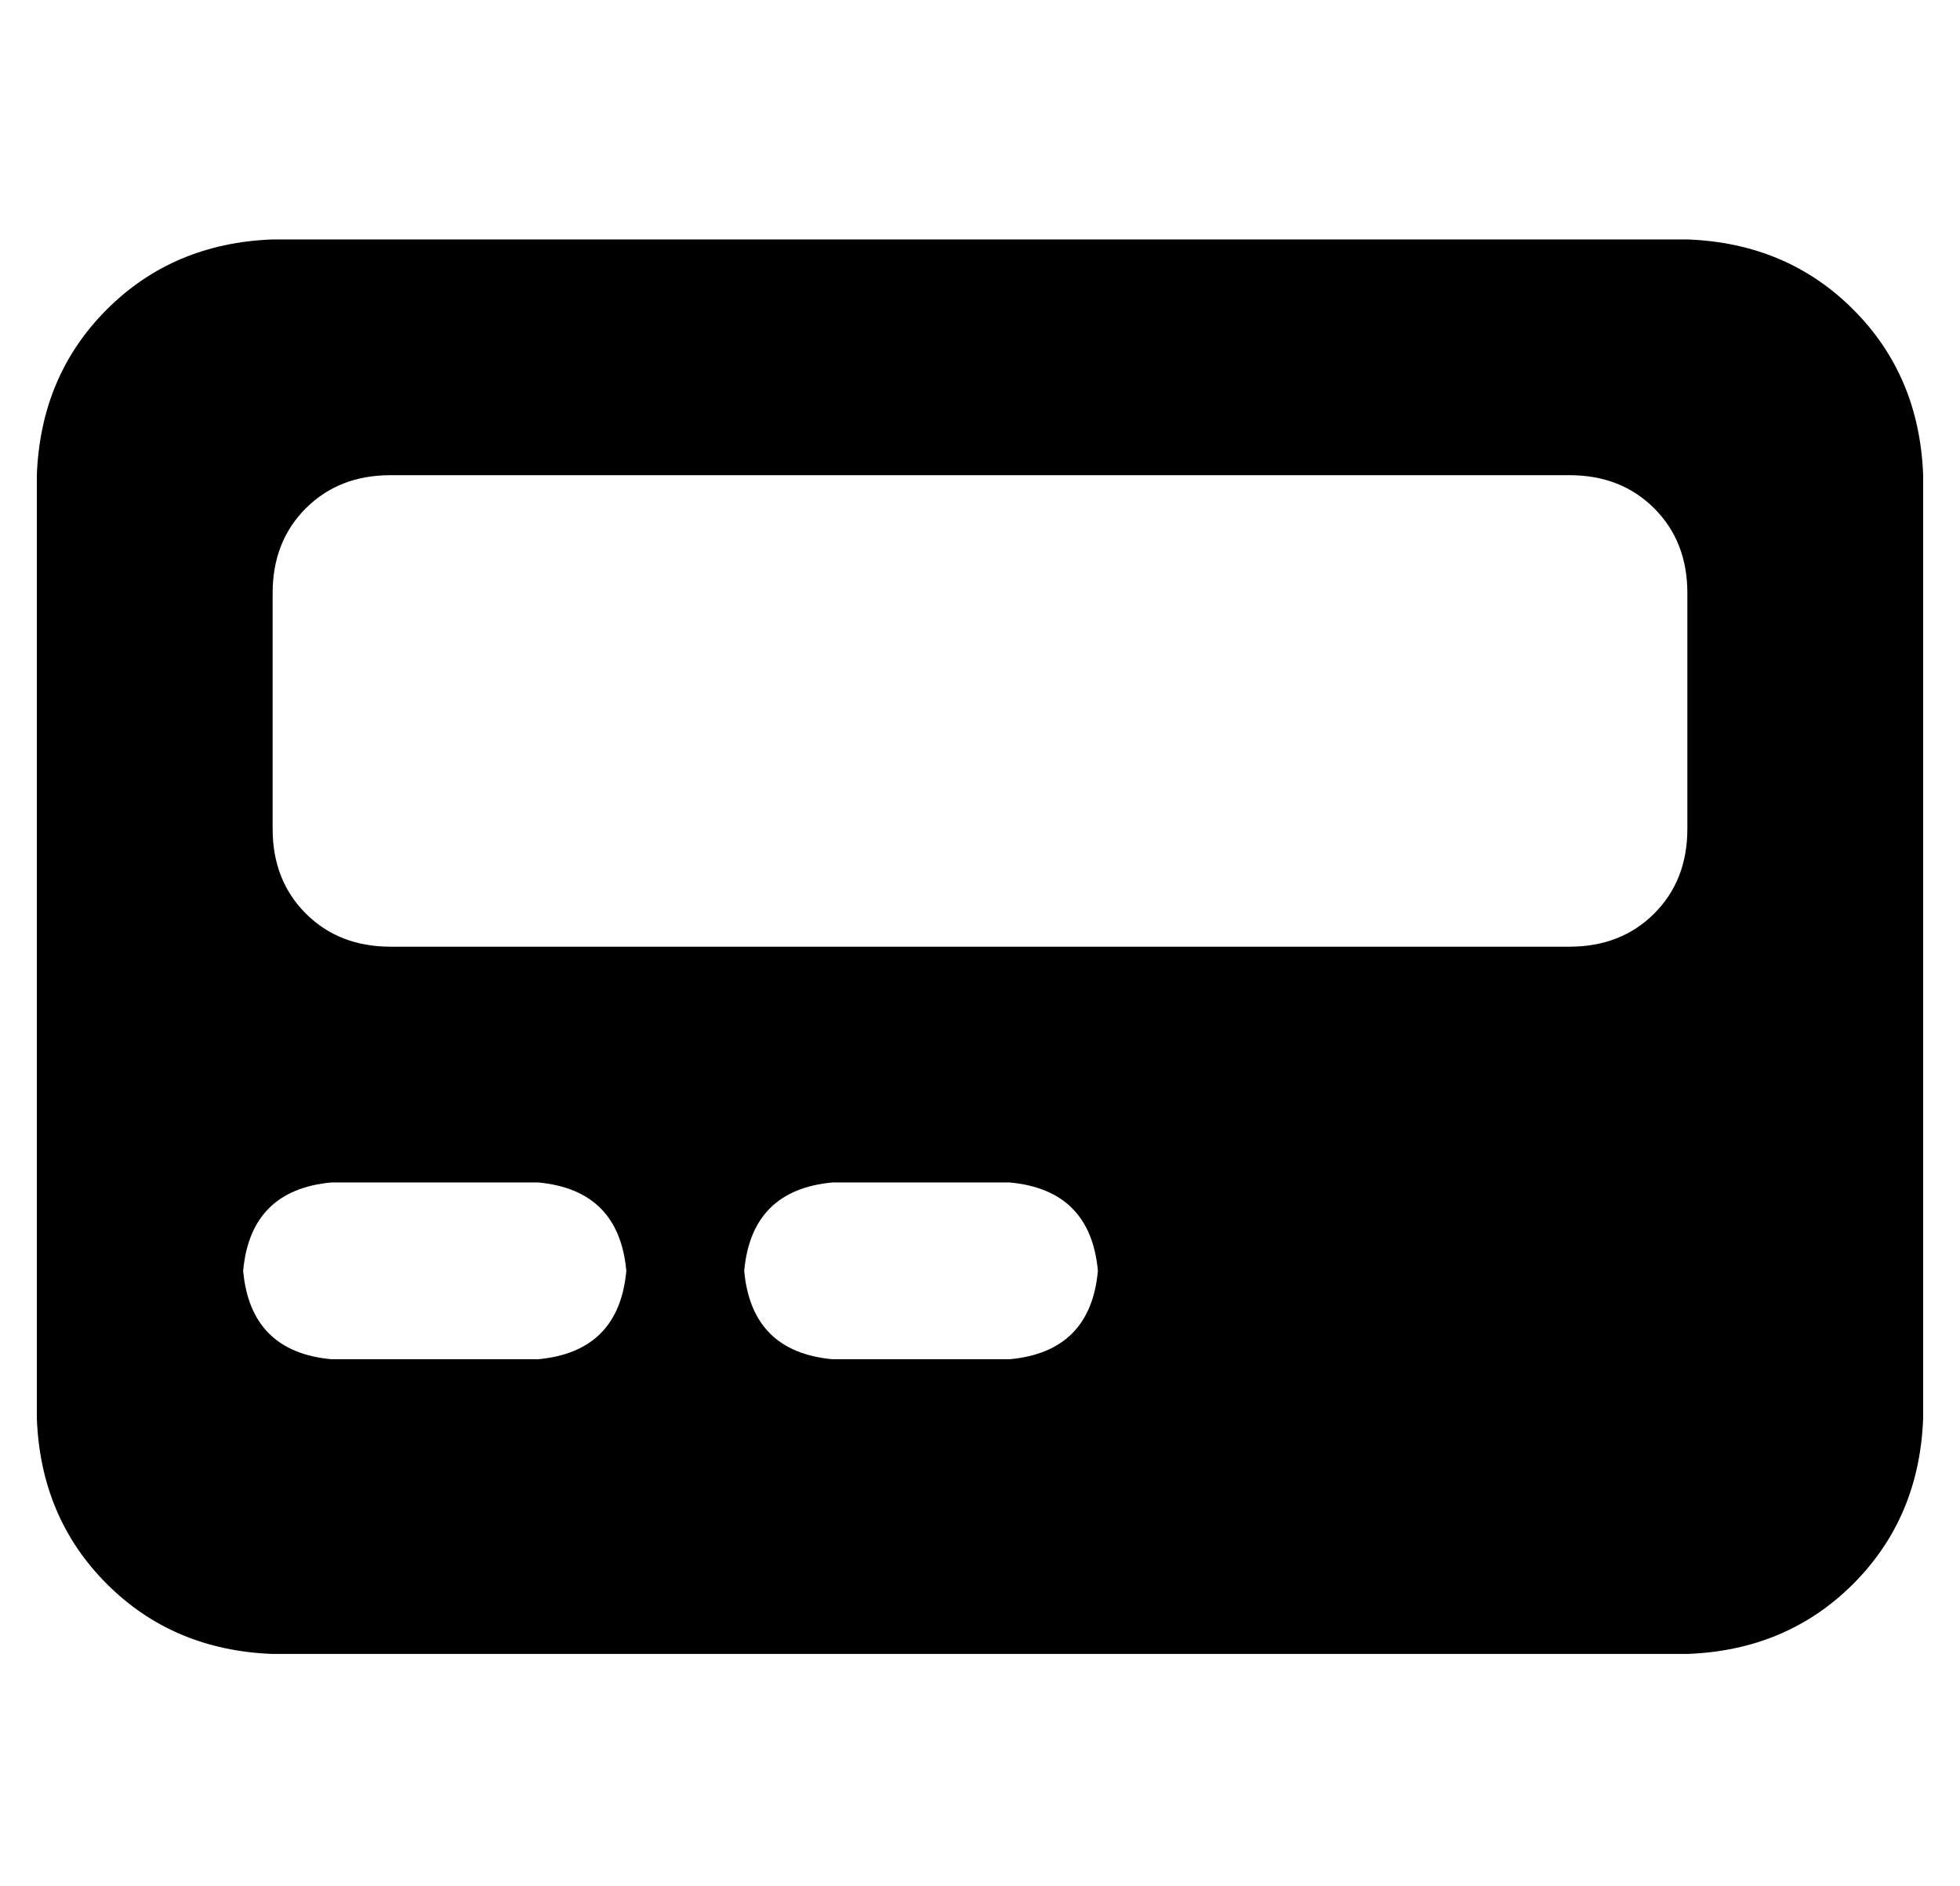 <?xml version="1.0" standalone="no"?>
<!DOCTYPE svg PUBLIC "-//W3C//DTD SVG 1.1//EN" "http://www.w3.org/Graphics/SVG/1.1/DTD/svg11.dtd" >
<svg xmlns="http://www.w3.org/2000/svg" xmlns:xlink="http://www.w3.org/1999/xlink" version="1.1" viewBox="-10 -40 532 512">
   <path fill="currentColor"
d="M0 89q1 -27 19 -45v0v0q18 -18 45 -19h384v0q27 1 45 19t19 45v256v0q-1 27 -19 45t-45 19h-384v0q-27 -1 -45 -19t-19 -45v-256v0zM64 121v64v-64v64q0 14 9 23t23 9h320v0q14 0 23 -9t9 -23v-64v0q0 -14 -9 -23t-23 -9h-320v0q-14 0 -23 9t-9 23v0zM80 281
q-22 2 -24 24q2 22 24 24h56v0q22 -2 24 -24q-2 -22 -24 -24h-56v0zM216 281q-22 2 -24 24q2 22 24 24h48v0q22 -2 24 -24q-2 -22 -24 -24h-48v0z" />
</svg>
